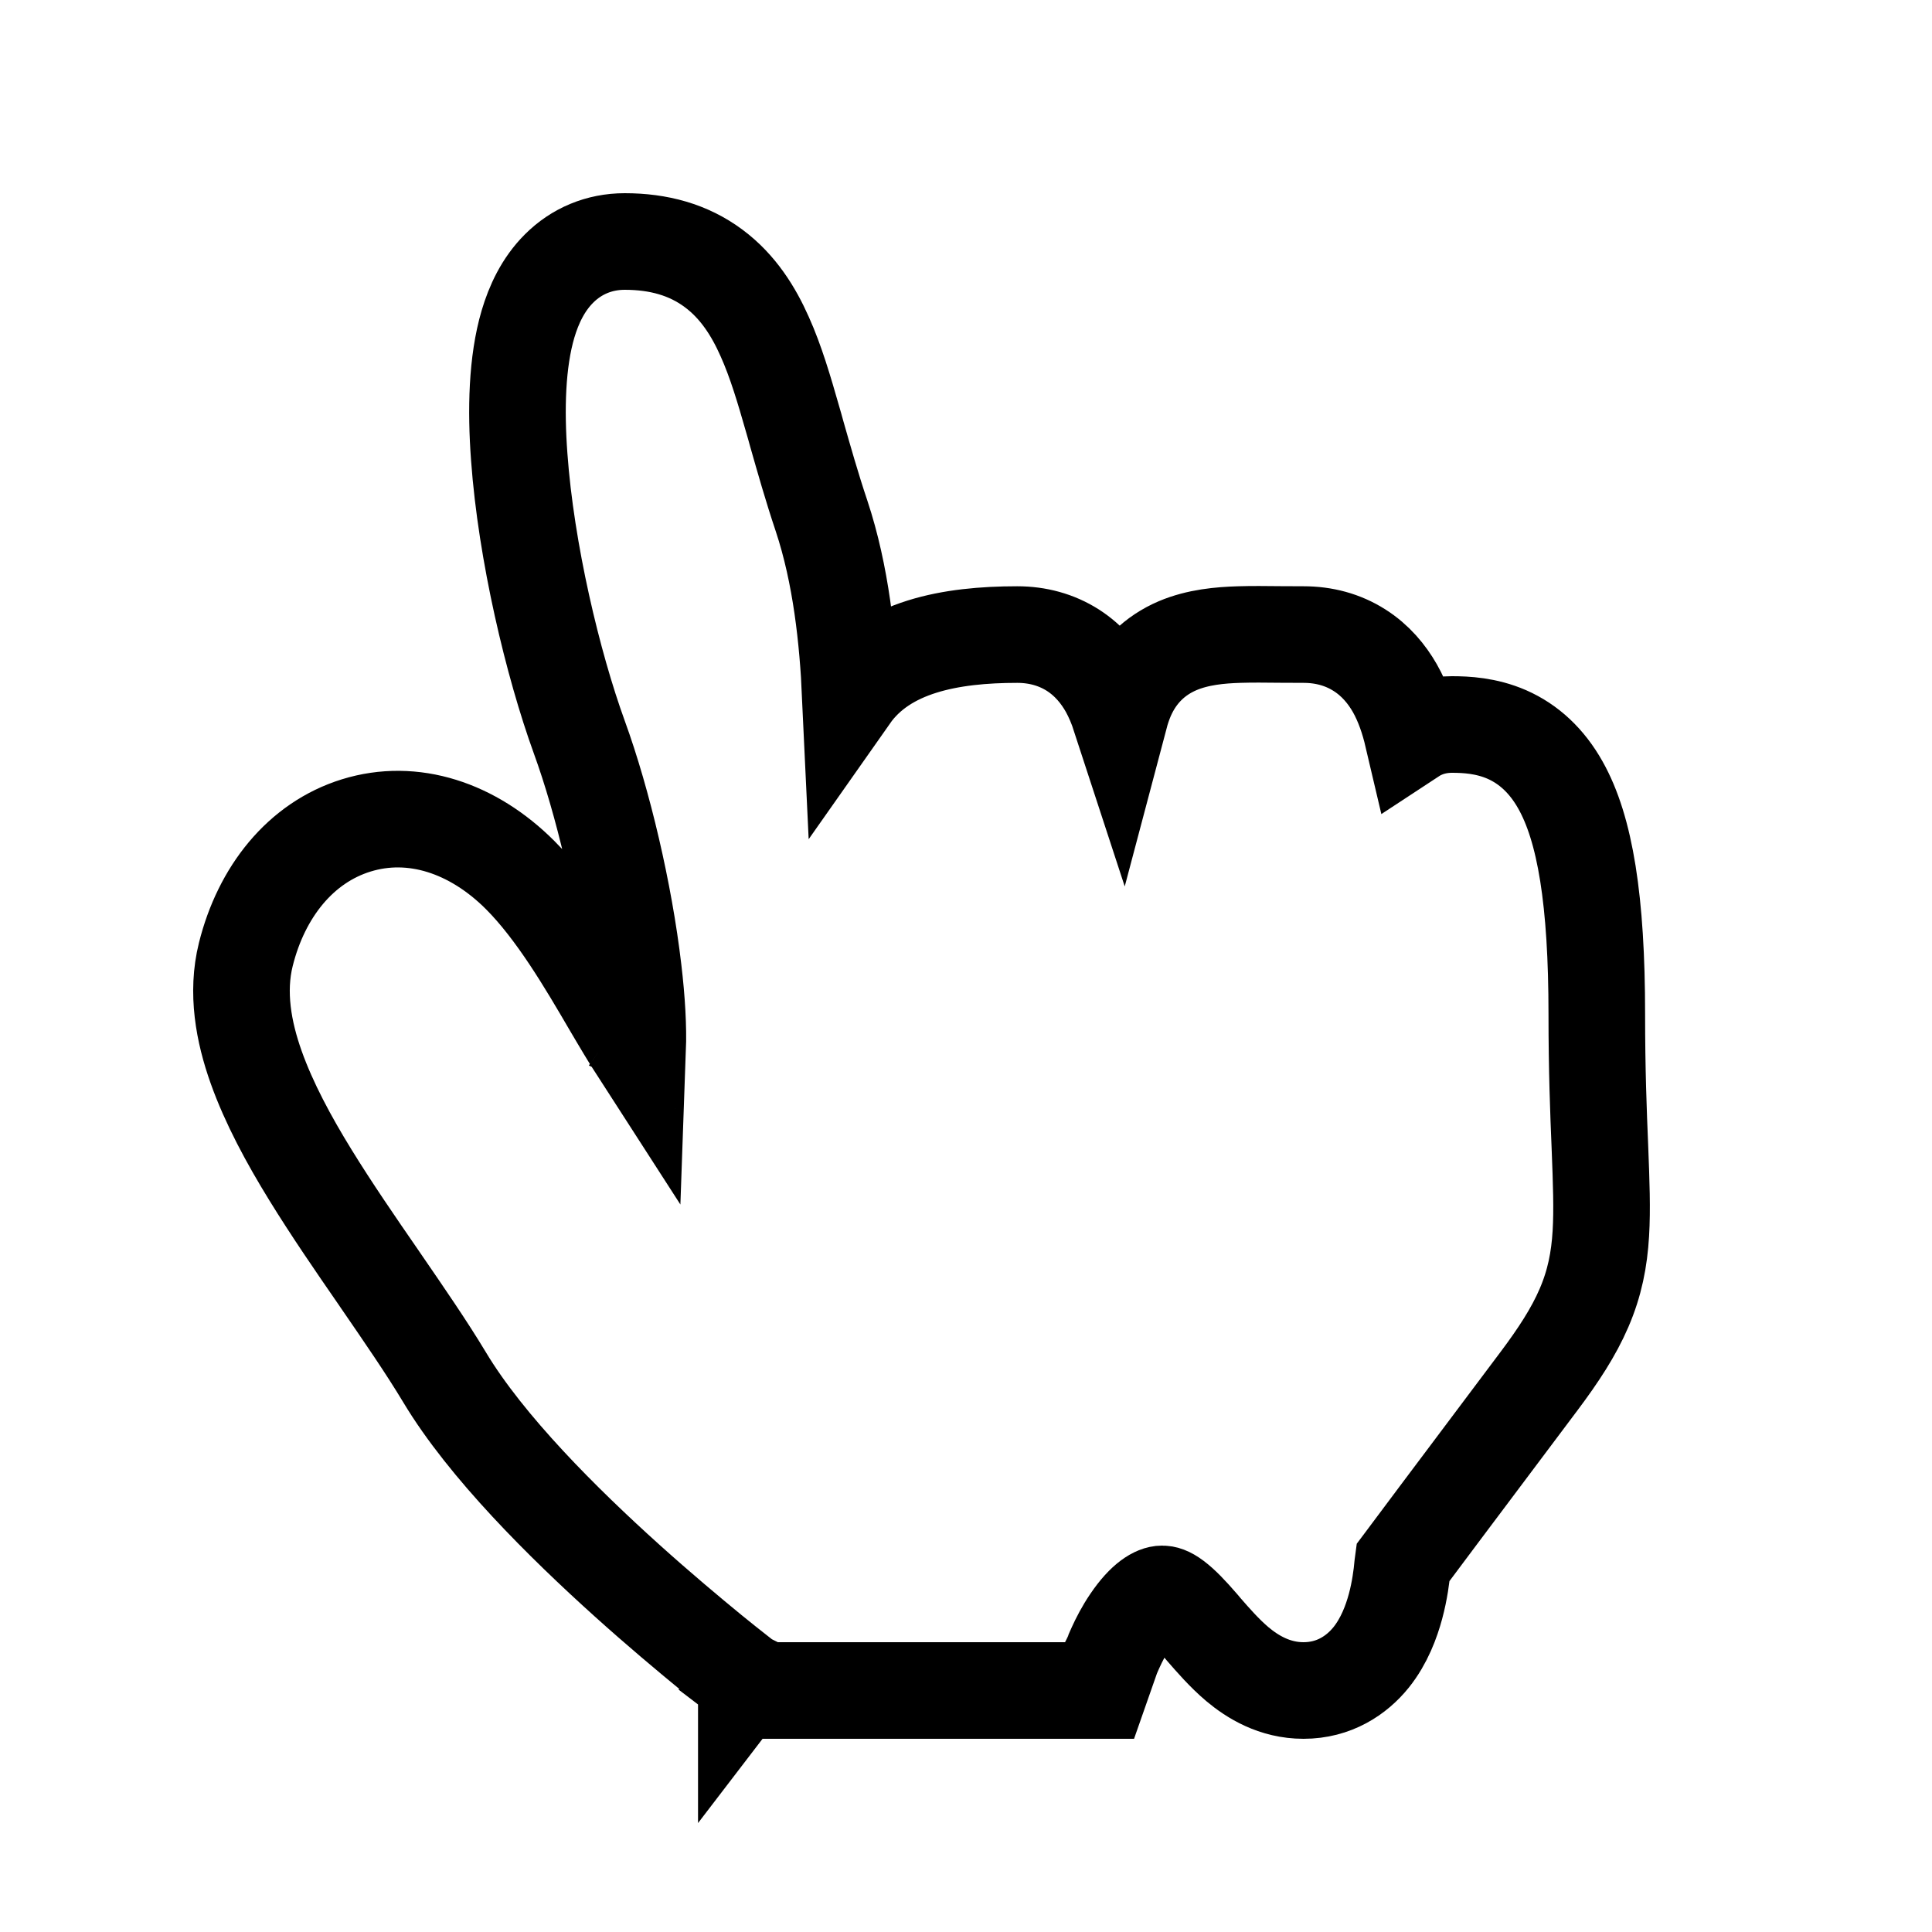 <svg width="20" height="20" viewBox="0 0 20 20" fill="none" xmlns="http://www.w3.org/2000/svg">
<g filter="url(#filter0_d_22618_483)">
<path fill-rule="evenodd" clip-rule="evenodd" d="M8.03 16C8.03 16 5.811 14.301 5.03 13C4.25 11.699 2.77 10.041 3.03 9C3.291 7.959 4.25 7.631 5.03 8.412C5.811 9.192 6.337 10.884 6.858 10.624C7.378 10.364 6.988 7.891 6.467 6.46C5.947 5.028 5.404 2 6.467 2C7.53 2 7.53 3 8.03 4.5C8.53 6 8.14 8 8.53 8C8.921 8 9.07 7.651 9.07 7C9.07 6.823 9.104 6.674 9.175 6.55C9.363 6.218 9.808 6.069 10.53 6.069C11.522 6.069 11.03 8 11.53 8C12.03 8 12.03 8.041 12.03 7C12.03 5.959 12.494 6.069 13.494 6.069C14.494 6.069 14.01 8 14.53 8C15.051 8 14.53 7 15.03 7C15.53 7 16.03 7.158 16.03 9.5C16.03 11.842 16.311 11.959 15.53 13C14.75 14.041 14.03 15 14.03 15C14.03 15 14.03 16 13.494 16C12.958 16 12.681 15 12.03 15C11.38 15 11.03 16 11.03 16H8.03Z" fill="white"/>
<path d="M8.03 16L7.726 16.397L7.861 16.5H8.03H11.03H11.385L11.502 16.166L11.502 16.166L11.502 16.166L11.502 16.166L11.502 16.166L11.502 16.165L11.502 16.165L11.503 16.163C11.505 16.159 11.508 16.151 11.511 16.141C11.52 16.121 11.532 16.09 11.55 16.052C11.585 15.975 11.636 15.875 11.701 15.78C11.853 15.555 11.972 15.5 12.03 15.5C12.054 15.5 12.091 15.506 12.159 15.557C12.236 15.615 12.317 15.7 12.428 15.828C12.438 15.84 12.448 15.852 12.459 15.865C12.553 15.973 12.675 16.114 12.809 16.227C12.964 16.357 13.193 16.5 13.494 16.5C13.81 16.5 14.044 16.343 14.194 16.157C14.331 15.986 14.404 15.785 14.446 15.63C14.49 15.467 14.51 15.312 14.52 15.201C14.521 15.193 14.521 15.185 14.522 15.178L14.555 15.134L14.887 14.69L15.93 13.3C16.134 13.028 16.29 12.789 16.397 12.541C16.508 12.284 16.556 12.039 16.572 11.768C16.587 11.518 16.576 11.231 16.563 10.896L16.562 10.869C16.547 10.513 16.53 10.075 16.53 9.5C16.53 8.324 16.41 7.581 16.153 7.126C16.013 6.877 15.826 6.703 15.598 6.603C15.384 6.51 15.175 6.5 15.03 6.5C14.898 6.5 14.754 6.531 14.623 6.617C14.584 6.451 14.527 6.278 14.439 6.123C14.357 5.98 14.24 5.836 14.072 5.73C13.9 5.621 13.704 5.569 13.494 5.569C13.416 5.569 13.334 5.569 13.254 5.568C13.103 5.566 12.953 5.565 12.827 5.569C12.631 5.575 12.401 5.595 12.191 5.684C11.954 5.785 11.77 5.962 11.66 6.216C11.633 6.279 11.611 6.344 11.593 6.412C11.561 6.314 11.521 6.218 11.471 6.127C11.39 5.983 11.275 5.839 11.107 5.731C10.936 5.622 10.74 5.569 10.53 5.569C9.842 5.569 9.162 5.692 8.803 6.203C8.776 5.621 8.707 4.95 8.505 4.342C8.403 4.038 8.324 3.757 8.248 3.491C8.234 3.44 8.22 3.389 8.205 3.339C8.119 3.038 8.031 2.739 7.916 2.484C7.801 2.225 7.641 1.967 7.388 1.779C7.127 1.584 6.816 1.5 6.467 1.5C6.201 1.5 5.966 1.601 5.788 1.779C5.621 1.945 5.525 2.155 5.466 2.354C5.35 2.747 5.339 3.243 5.375 3.729C5.446 4.716 5.723 5.876 5.997 6.631C6.243 7.307 6.463 8.245 6.556 9.039C6.594 9.359 6.609 9.639 6.601 9.861C6.561 9.799 6.517 9.729 6.47 9.65C6.424 9.574 6.375 9.49 6.323 9.402C6.073 8.974 5.754 8.428 5.384 8.058C4.895 7.569 4.274 7.363 3.687 7.545C3.11 7.724 2.706 8.234 2.545 8.879C2.446 9.275 2.522 9.683 2.652 10.048C2.784 10.419 2.989 10.799 3.214 11.164C3.433 11.52 3.682 11.882 3.919 12.225L3.94 12.256C4.186 12.614 4.416 12.948 4.602 13.257C5.034 13.978 5.835 14.771 6.489 15.36C6.822 15.66 7.131 15.918 7.355 16.102C7.468 16.194 7.56 16.267 7.624 16.317C7.656 16.343 7.681 16.362 7.699 16.376L7.719 16.391L7.724 16.395L7.726 16.396L7.726 16.397L7.726 16.397C7.726 16.397 7.726 16.397 8.03 16ZM6.541 10.256C6.541 10.256 6.542 10.255 6.543 10.253C6.542 10.255 6.541 10.256 6.541 10.256Z" stroke="black"/>
</g>
<defs>
<filter id="filter0_d_22618_483" x="0" y="0" width="19.08" height="20" filterUnits="userSpaceOnUse" color-interpolation-filters="sRGB">
<feFlood flood-opacity="0" result="BackgroundImageFix"/>
<feColorMatrix in="SourceAlpha" type="matrix" values="0 0 0 0 0 0 0 0 0 0 0 0 0 0 0 0 0 0 127 0" result="hardAlpha"/>
<feOffset dy="1"/>
<feGaussianBlur stdDeviation="1"/>
<feColorMatrix type="matrix" values="0 0 0 0 0 0 0 0 0 0 0 0 0 0 0 0 0 0 1 0"/>
<feBlend mode="normal" in2="BackgroundImageFix" result="effect1_dropShadow_22618_483"/>
<feBlend mode="normal" in="SourceGraphic" in2="effect1_dropShadow_22618_483" result="shape"/>
</filter>
</defs>
</svg>
